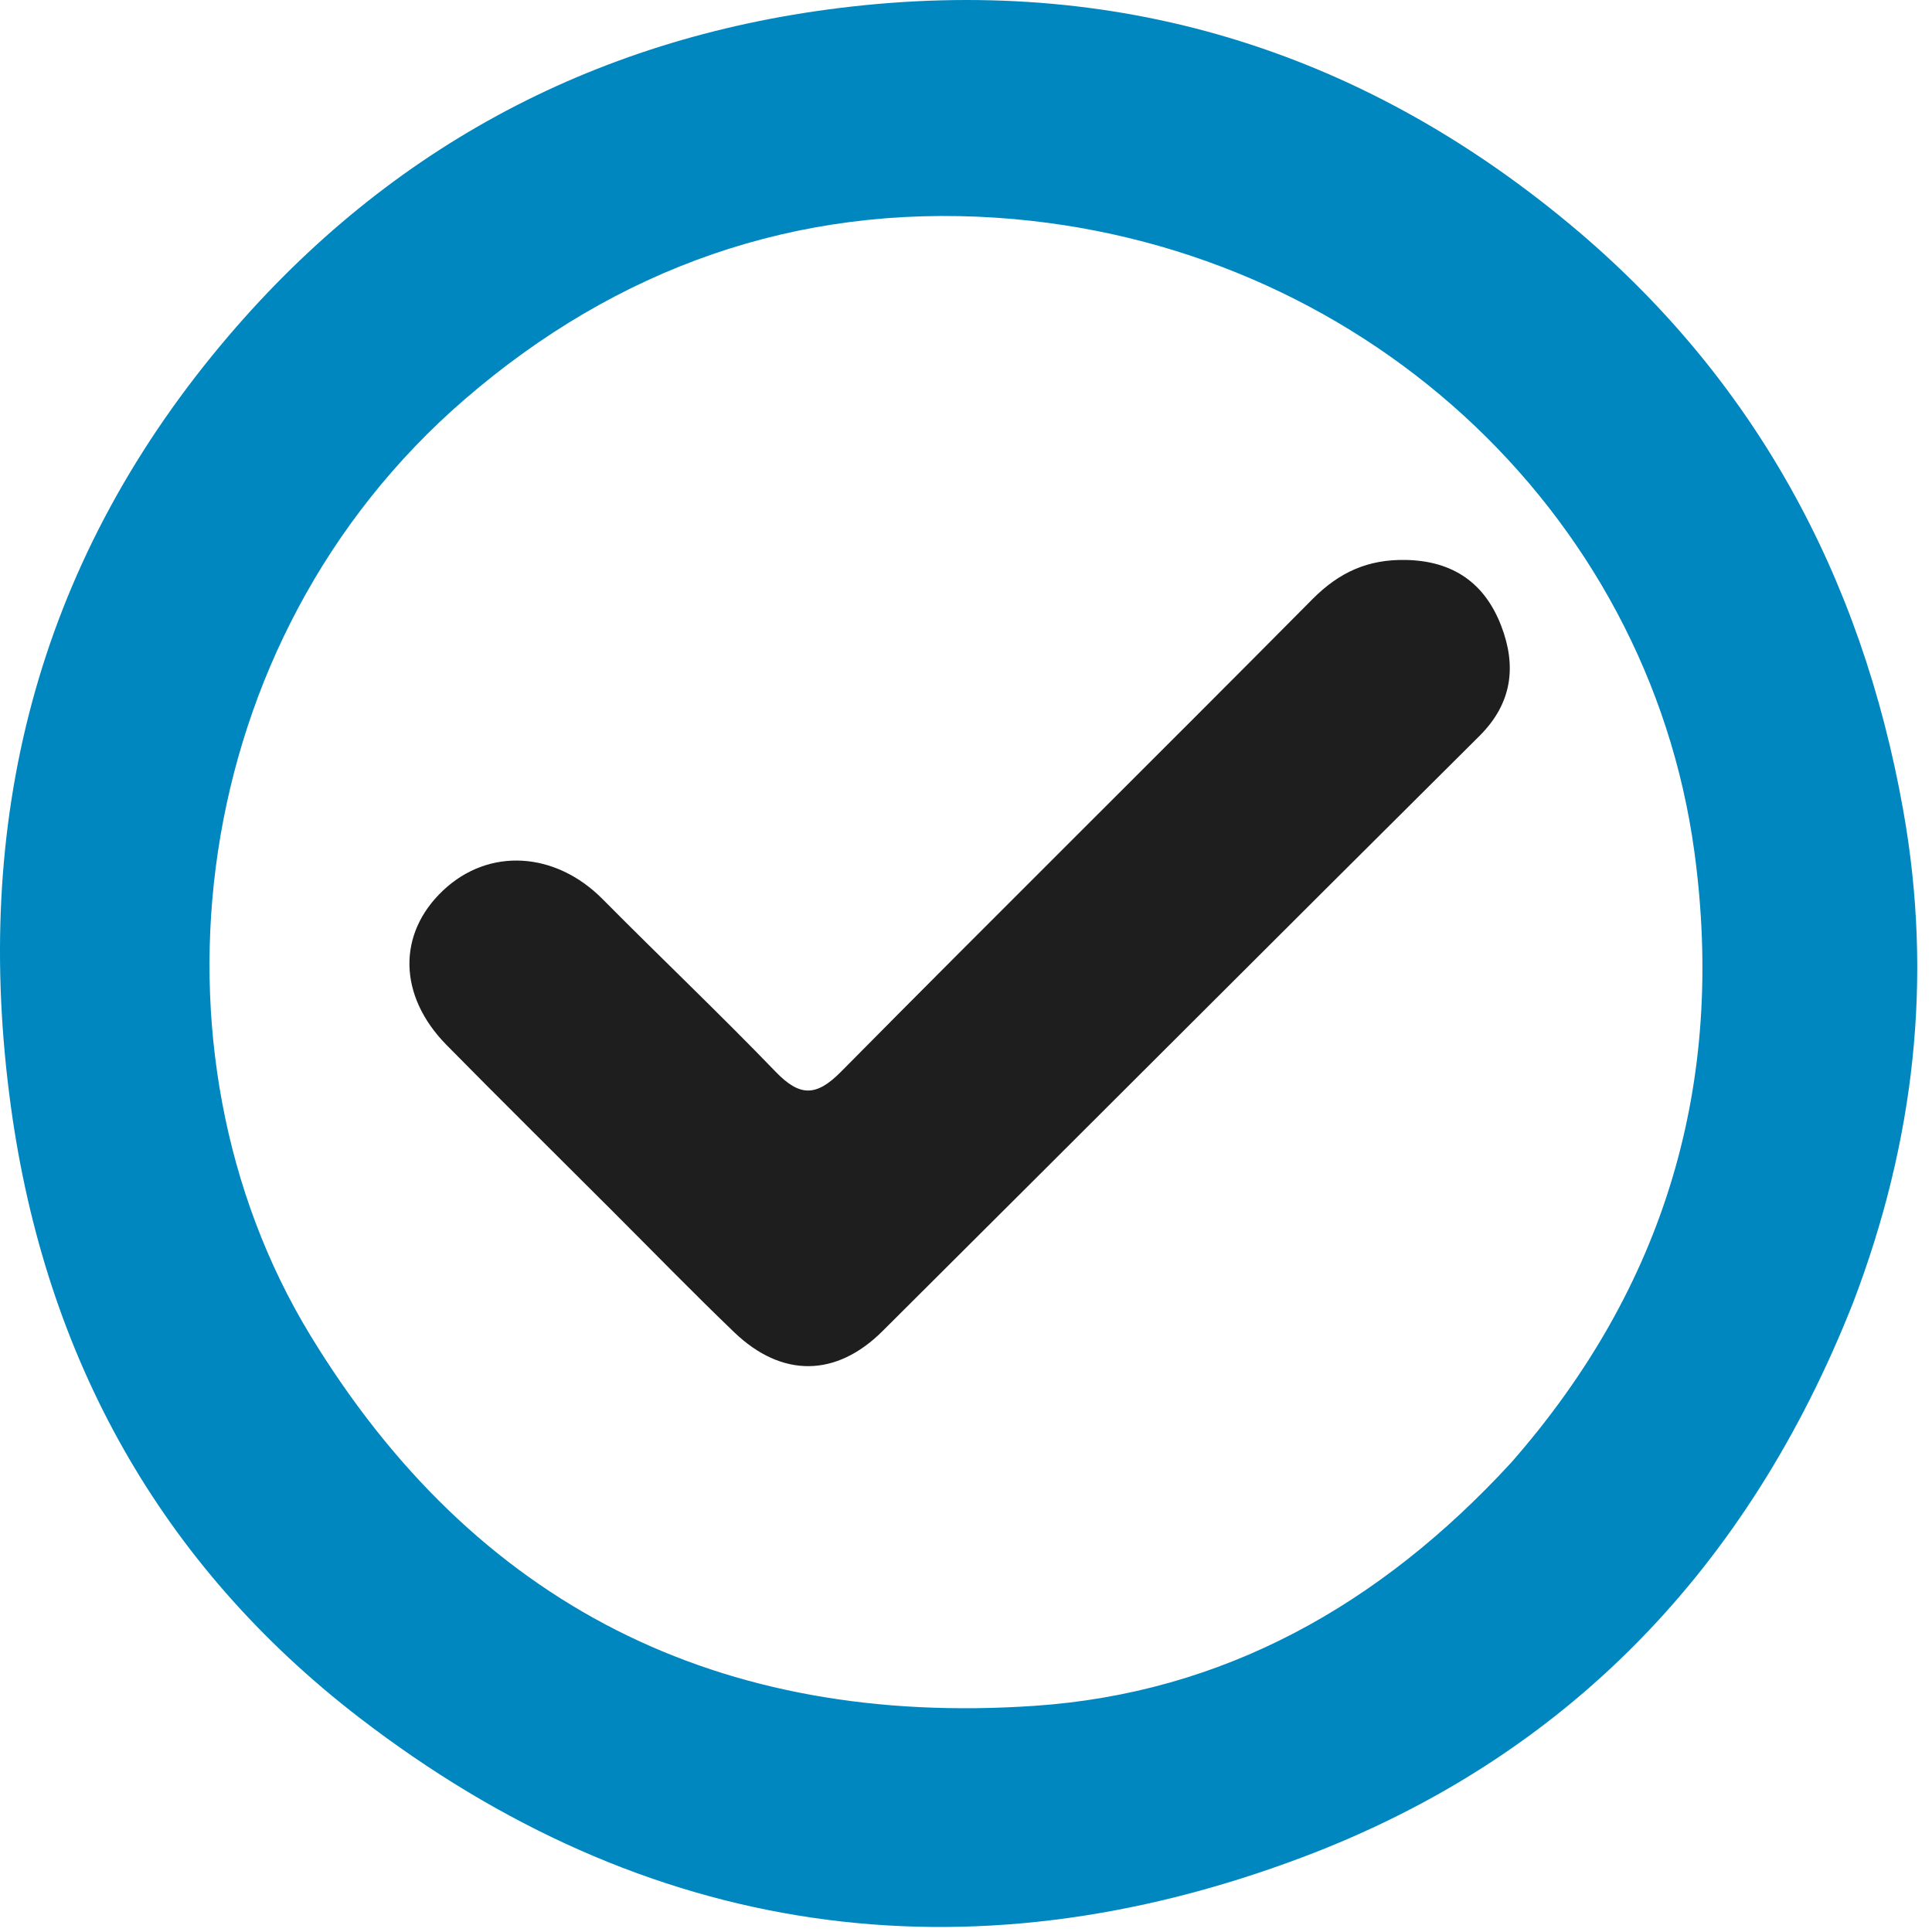 <svg width="71" height="71" viewBox="0 0 71 71" fill="none" xmlns="http://www.w3.org/2000/svg">
<path d="M68.1 47.874C64.254 57.621 57.578 64.588 47.877 68.248C35.471 72.929 23.701 71.204 13.2 63.119C5.899 57.498 1.666 49.888 0.401 40.673C-1.033 30.217 1.34 20.8 8.119 12.678C14.026 5.6 21.669 1.425 30.865 0.292C40.944 -0.95 49.928 1.788 57.693 8.244C64.449 13.861 68.411 21.163 69.944 29.785C71.04 35.949 70.365 41.942 68.1 47.874ZM55.534 53.752C61.197 47.296 63.419 39.81 62.27 31.32C60.564 18.723 49.911 8.893 36.626 8.002C29.253 7.508 22.669 9.847 17.079 14.674C6.795 23.555 5.078 38.651 11.383 49.037C17.443 59.021 26.465 63.469 38 62.69C44.95 62.221 50.706 58.998 55.534 53.752Z" fill="#0087C0"/>
<path d="M22.447 44.445C20.389 42.387 18.385 40.409 16.41 38.403C14.632 36.595 14.596 34.318 16.282 32.725C17.963 31.136 20.41 31.29 22.148 33.045C24.255 35.172 26.428 37.234 28.506 39.388C29.385 40.299 29.989 40.312 30.902 39.39C36.653 33.577 42.471 27.83 48.228 22.023C49.213 21.029 50.272 20.548 51.673 20.578C53.418 20.616 54.569 21.44 55.169 23.001C55.738 24.481 55.574 25.849 54.366 27.049C47.044 34.328 39.749 41.633 32.433 48.917C30.724 50.62 28.727 50.636 26.98 48.958C25.465 47.504 24 45.996 22.447 44.445Z" fill="#1E1E1E"/>
</svg>

